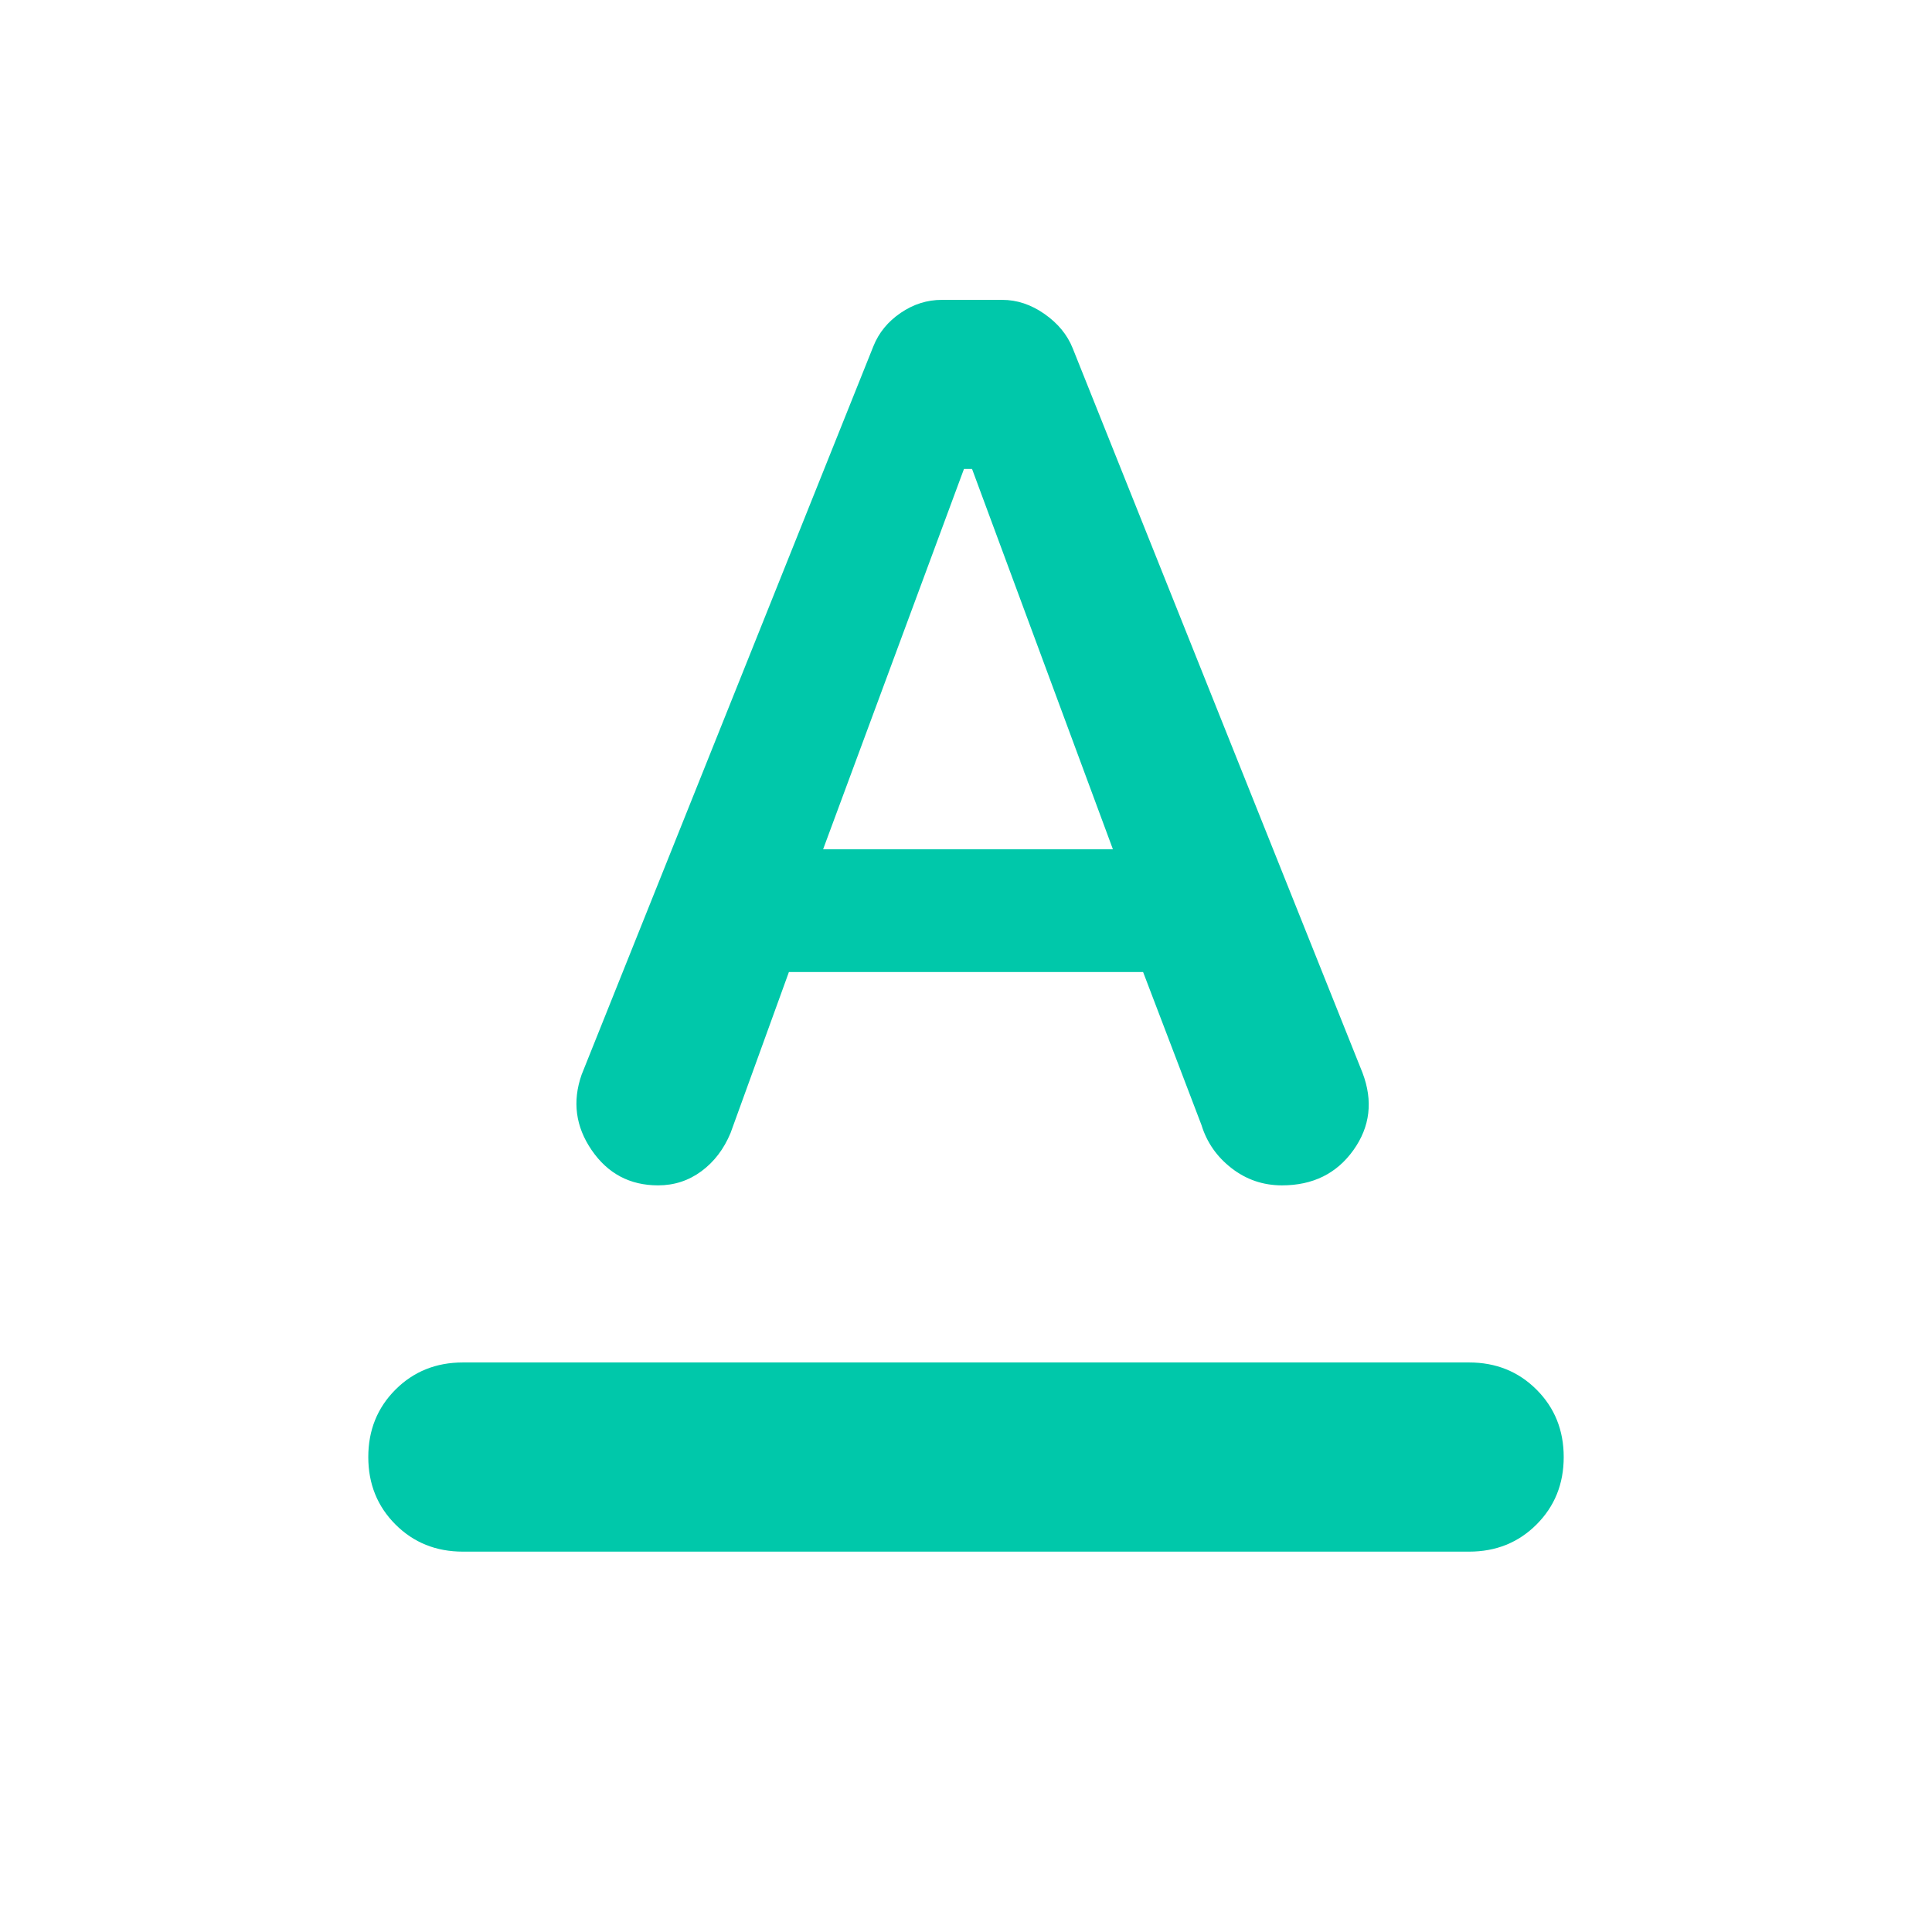 <svg xmlns="http://www.w3.org/2000/svg" height="48" viewBox="0 -960 960 960" width="48"><path fill="rgb(0, 200, 170)" d="M230-189q-20 0-33.5-13.5T183-236q0-20 13.5-33.5T230-283h500q20 0 33.5 13.5T777-236q0 20-13.5 33.5T730-189H230Zm59-237 145-362q4-10 13.5-16.5T468-811h30q11 0 21 7t14 17l144 360q8 21-4.5 38.5T637-371q-14 0-25-8.5T597-401l-29-76H392l-29 80q-5 12-14.5 19t-21.5 7q-21 0-33-17.5t-5-37.5Zm120-112h144l-70-189h-4l-70 189Z"/></svg>